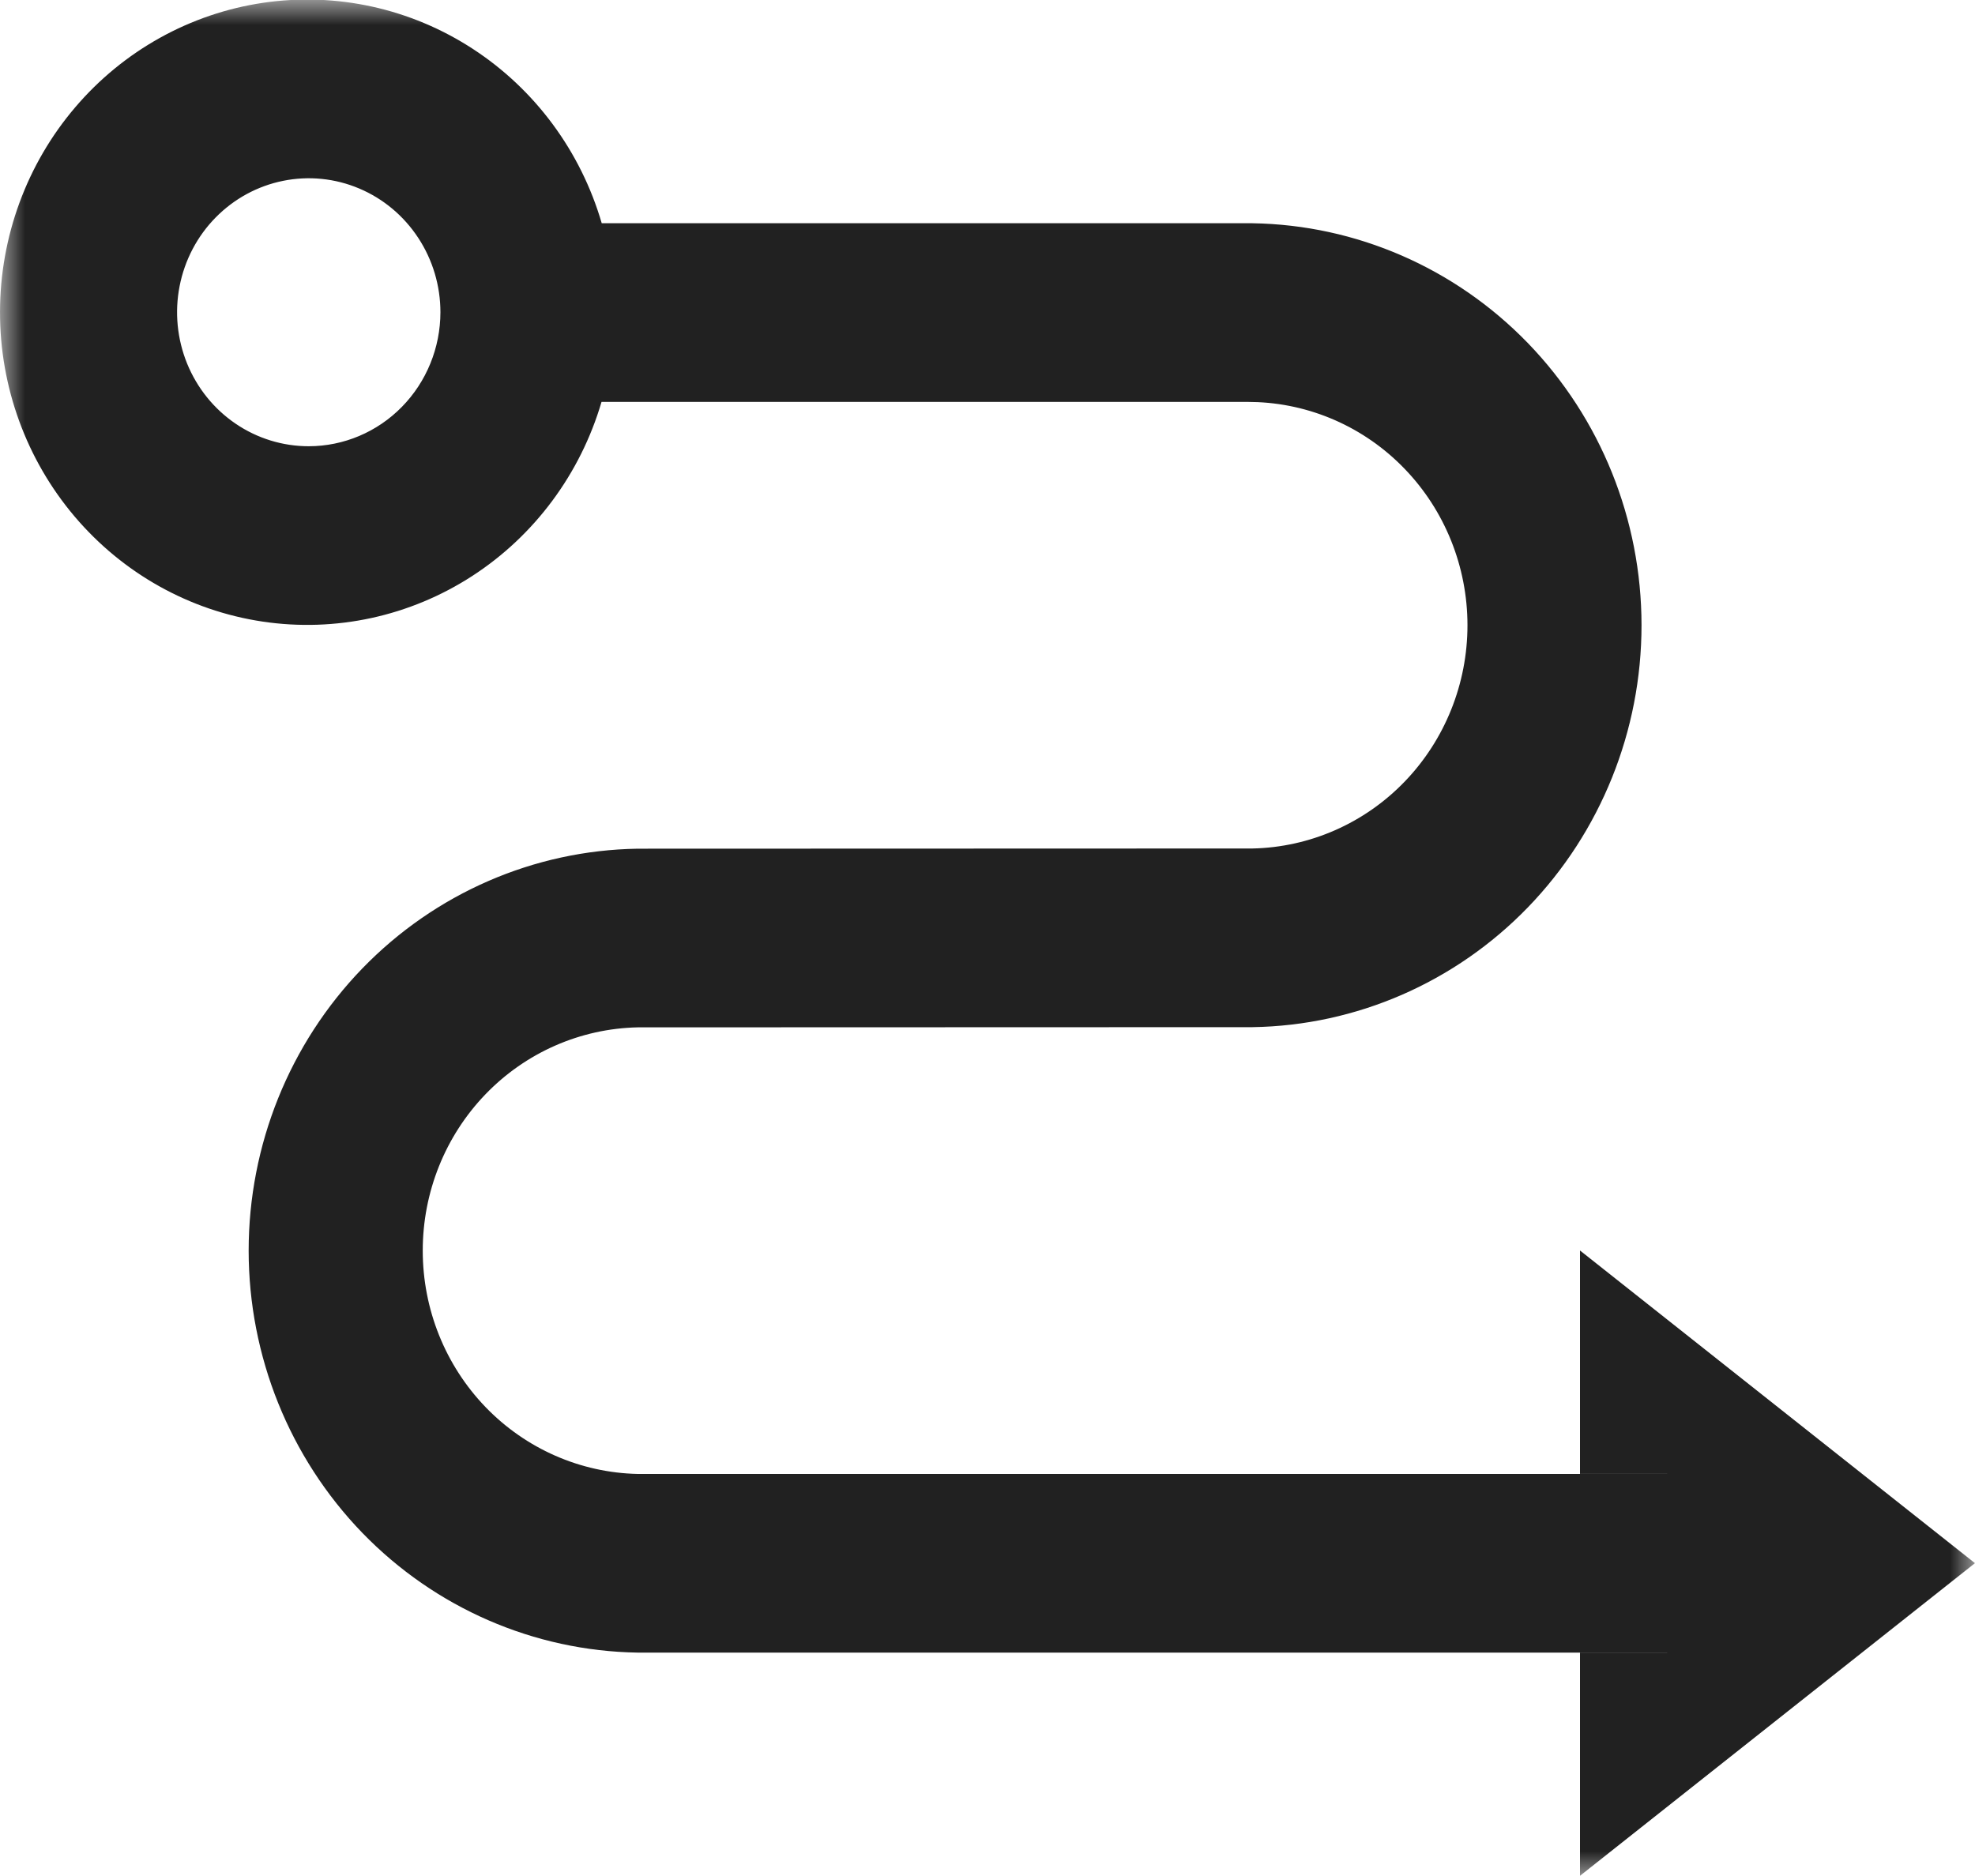 <svg width="40" height="38" viewBox="0 0 40 38" fill="none" xmlns="http://www.w3.org/2000/svg">
<g clip-path="url(#clip0_17_53)">
<mask id="mask0_17_53" style="mask-type:luminance" maskUnits="userSpaceOnUse" x="0" y="0" width="40" height="38">
<path d="M40 0H0V38H40V0Z" fill="white"/>
</mask>
<g mask="url(#mask0_17_53)">
<path d="M7.468 3.357C6.888 3.112 6.25 3.048 5.634 3.173C5.018 3.297 4.453 3.605 4.011 4.055C3.568 4.505 3.268 5.078 3.147 5.699C3.025 6.321 3.088 6.966 3.326 7.552L3.326 7.552C3.565 8.138 3.969 8.641 4.49 8.995L4.49 8.995C5.011 9.35 5.625 9.539 6.253 9.539L6.254 9.539C7.096 9.538 7.902 9.197 8.494 8.594C9.087 7.991 9.419 7.175 9.42 6.325V6.325C9.42 5.691 9.235 5.071 8.888 4.543C8.541 4.014 8.047 3.601 7.468 3.357ZM7.468 3.357L7.273 3.817L7.468 3.357ZM12.918 30.356H33.746V32.975H12.922C10.956 32.944 9.08 32.128 7.697 30.701C6.314 29.271 5.537 27.344 5.536 25.334C5.536 23.323 6.313 21.396 7.696 19.966L7.696 19.966C9.078 18.538 10.955 17.722 12.92 17.691L25.366 17.687L25.366 17.688L25.376 17.687C26.673 17.66 27.906 17.117 28.811 16.177C29.716 15.237 30.221 13.976 30.221 12.663C30.22 11.351 29.715 10.09 28.809 9.15C27.904 8.21 26.671 7.668 25.374 7.642L25.374 7.641H25.364H12.183H11.809L11.703 8C11.308 9.344 10.451 10.497 9.292 11.248C8.133 11.999 6.748 12.299 5.391 12.096C4.033 11.893 2.791 11.199 1.892 10.138C0.993 9.077 0.498 7.721 0.5 6.318C0.502 4.914 1 3.559 1.901 2.501C2.802 1.442 4.046 0.751 5.404 0.551C6.762 0.351 8.146 0.655 9.303 1.409C10.461 2.163 11.315 3.317 11.707 4.662L11.812 5.022H12.187H25.36C27.326 5.053 29.202 5.869 30.585 7.297C31.968 8.726 32.745 10.653 32.746 12.664C32.746 14.674 31.969 16.601 30.586 18.031L30.586 18.031C29.204 19.459 27.327 20.275 25.362 20.306L12.916 20.31V20.31L12.906 20.31C11.609 20.337 10.376 20.88 9.471 21.82L9.471 21.82C8.566 22.76 8.061 24.021 8.062 25.334C8.062 26.646 8.567 27.907 9.472 28.847C10.378 29.787 11.611 30.329 12.908 30.356L12.908 30.356H12.918Z" fill="#212121" stroke="#212121"/>
<path d="M32 29.855H33.767V33.474H32V37.996L39.999 31.663L32 25.33V29.855Z" fill="#212121"/>
</g>
</g>
<defs>
<clipPath id="clip0_17_53">
<rect width="40" height="38" fill="white"/>
</clipPath>
</defs>
</svg>
